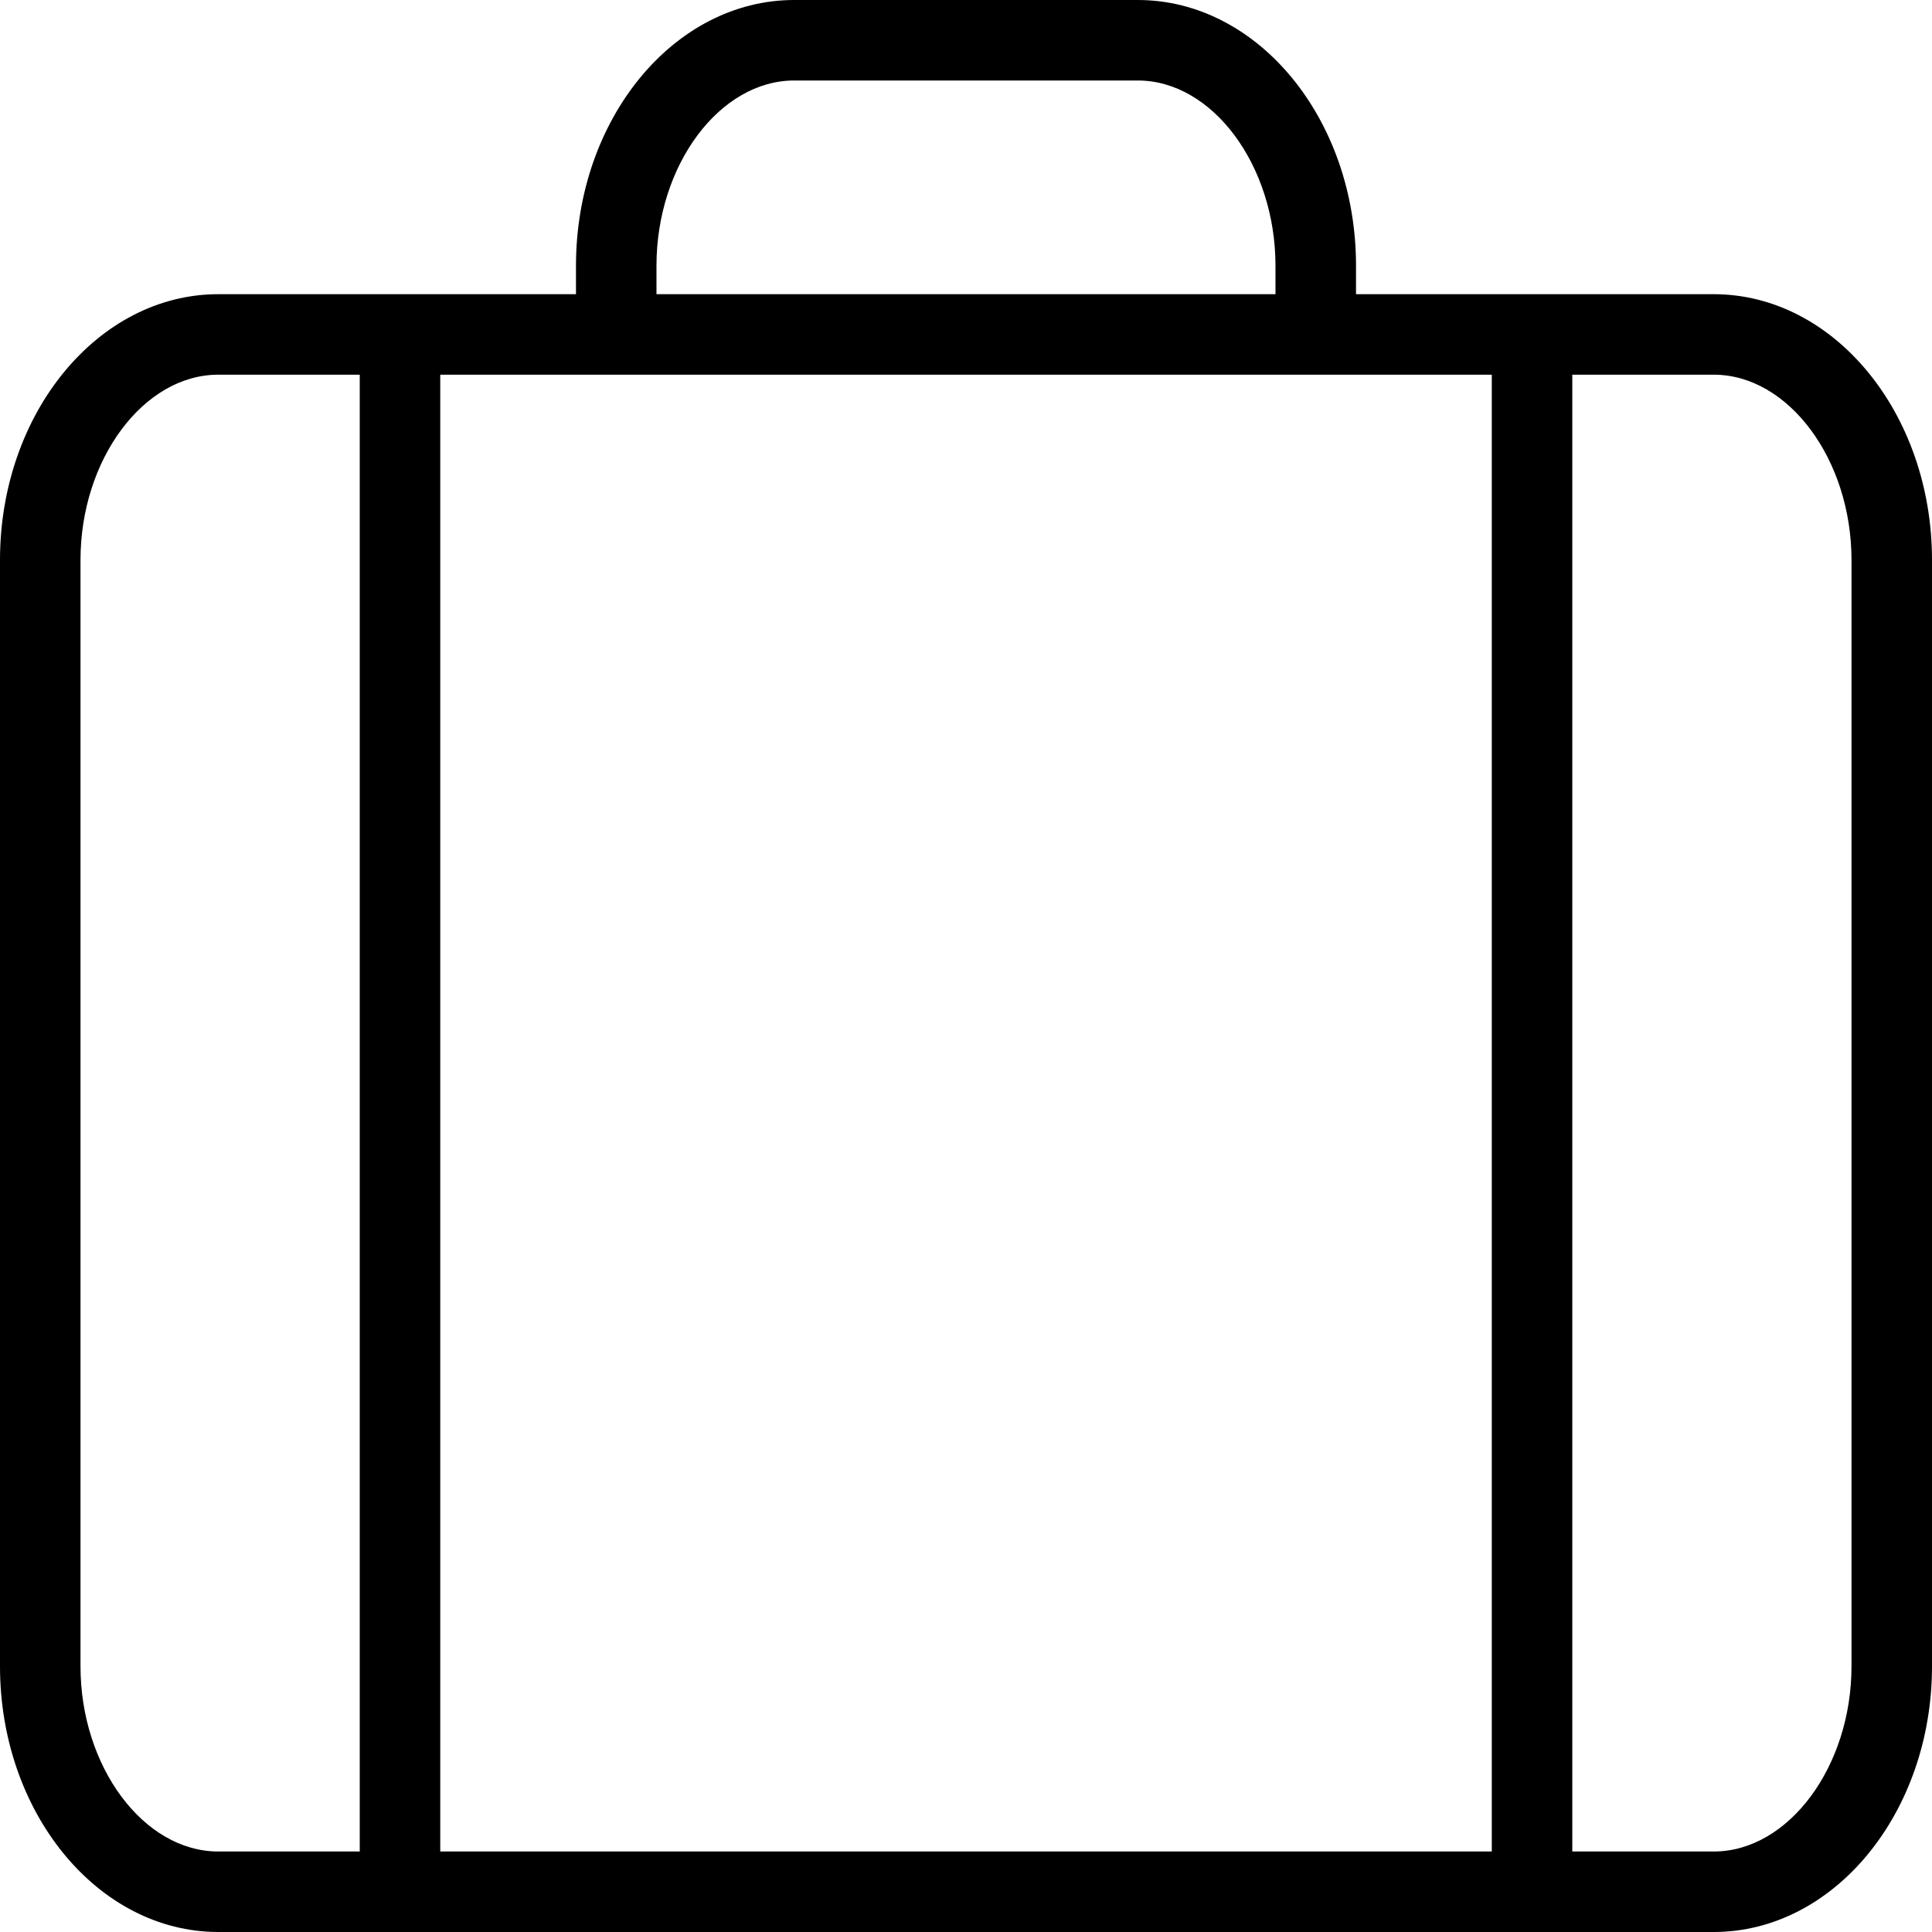 <?xml version="1.0" encoding="utf-8"?>
<!-- Generator: Adobe Illustrator 16.0.0, SVG Export Plug-In . SVG Version: 6.00 Build 0)  -->
<!DOCTYPE svg PUBLIC "-//W3C//DTD SVG 1.1//EN" "http://www.w3.org/Graphics/SVG/1.1/DTD/svg11.dtd">
<svg version="1.1" id="Layer_1" xmlns="http://www.w3.org/2000/svg" xmlns:xlink="http://www.w3.org/1999/xlink" x="0px" y="0px"
	 width="48px" height="48px" viewBox="0 0 48 48" enable-background="new 0 0 48 48" xml:space="preserve">
<g>
	<path d="M42.577,48H5.423C2.433,48,0,45.038,0,41.398V13.913c0-3.642,2.433-6.604,5.423-6.604h37.154
		c2.99,0,5.423,2.962,5.423,6.604v27.485C48,45.038,45.567,48,42.577,48z M5.423,9.309C3.567,9.309,2,11.417,2,13.913v27.485
		C2,43.893,3.567,46,5.423,46h37.154C44.433,46,46,43.893,46,41.398V13.913c0-2.496-1.567-4.604-3.423-4.604H5.423z"/>
	<path d="M33.689,8.309h-2V6.602C31.689,4.107,30.122,2,28.268,2h-8.536c-1.855,0-3.422,2.107-3.422,4.602v1.707h-2V6.602
		C14.31,2.961,16.742,0,19.732,0h8.536c2.989,0,5.422,2.961,5.422,6.602V8.309z"/>
	<g>
		<rect x="8.938" y="8.309" width="2" height="38.691"/>
		<rect x="37.063" y="8.309" width="2" height="38.691"/>
	</g>
</g>
</svg>
